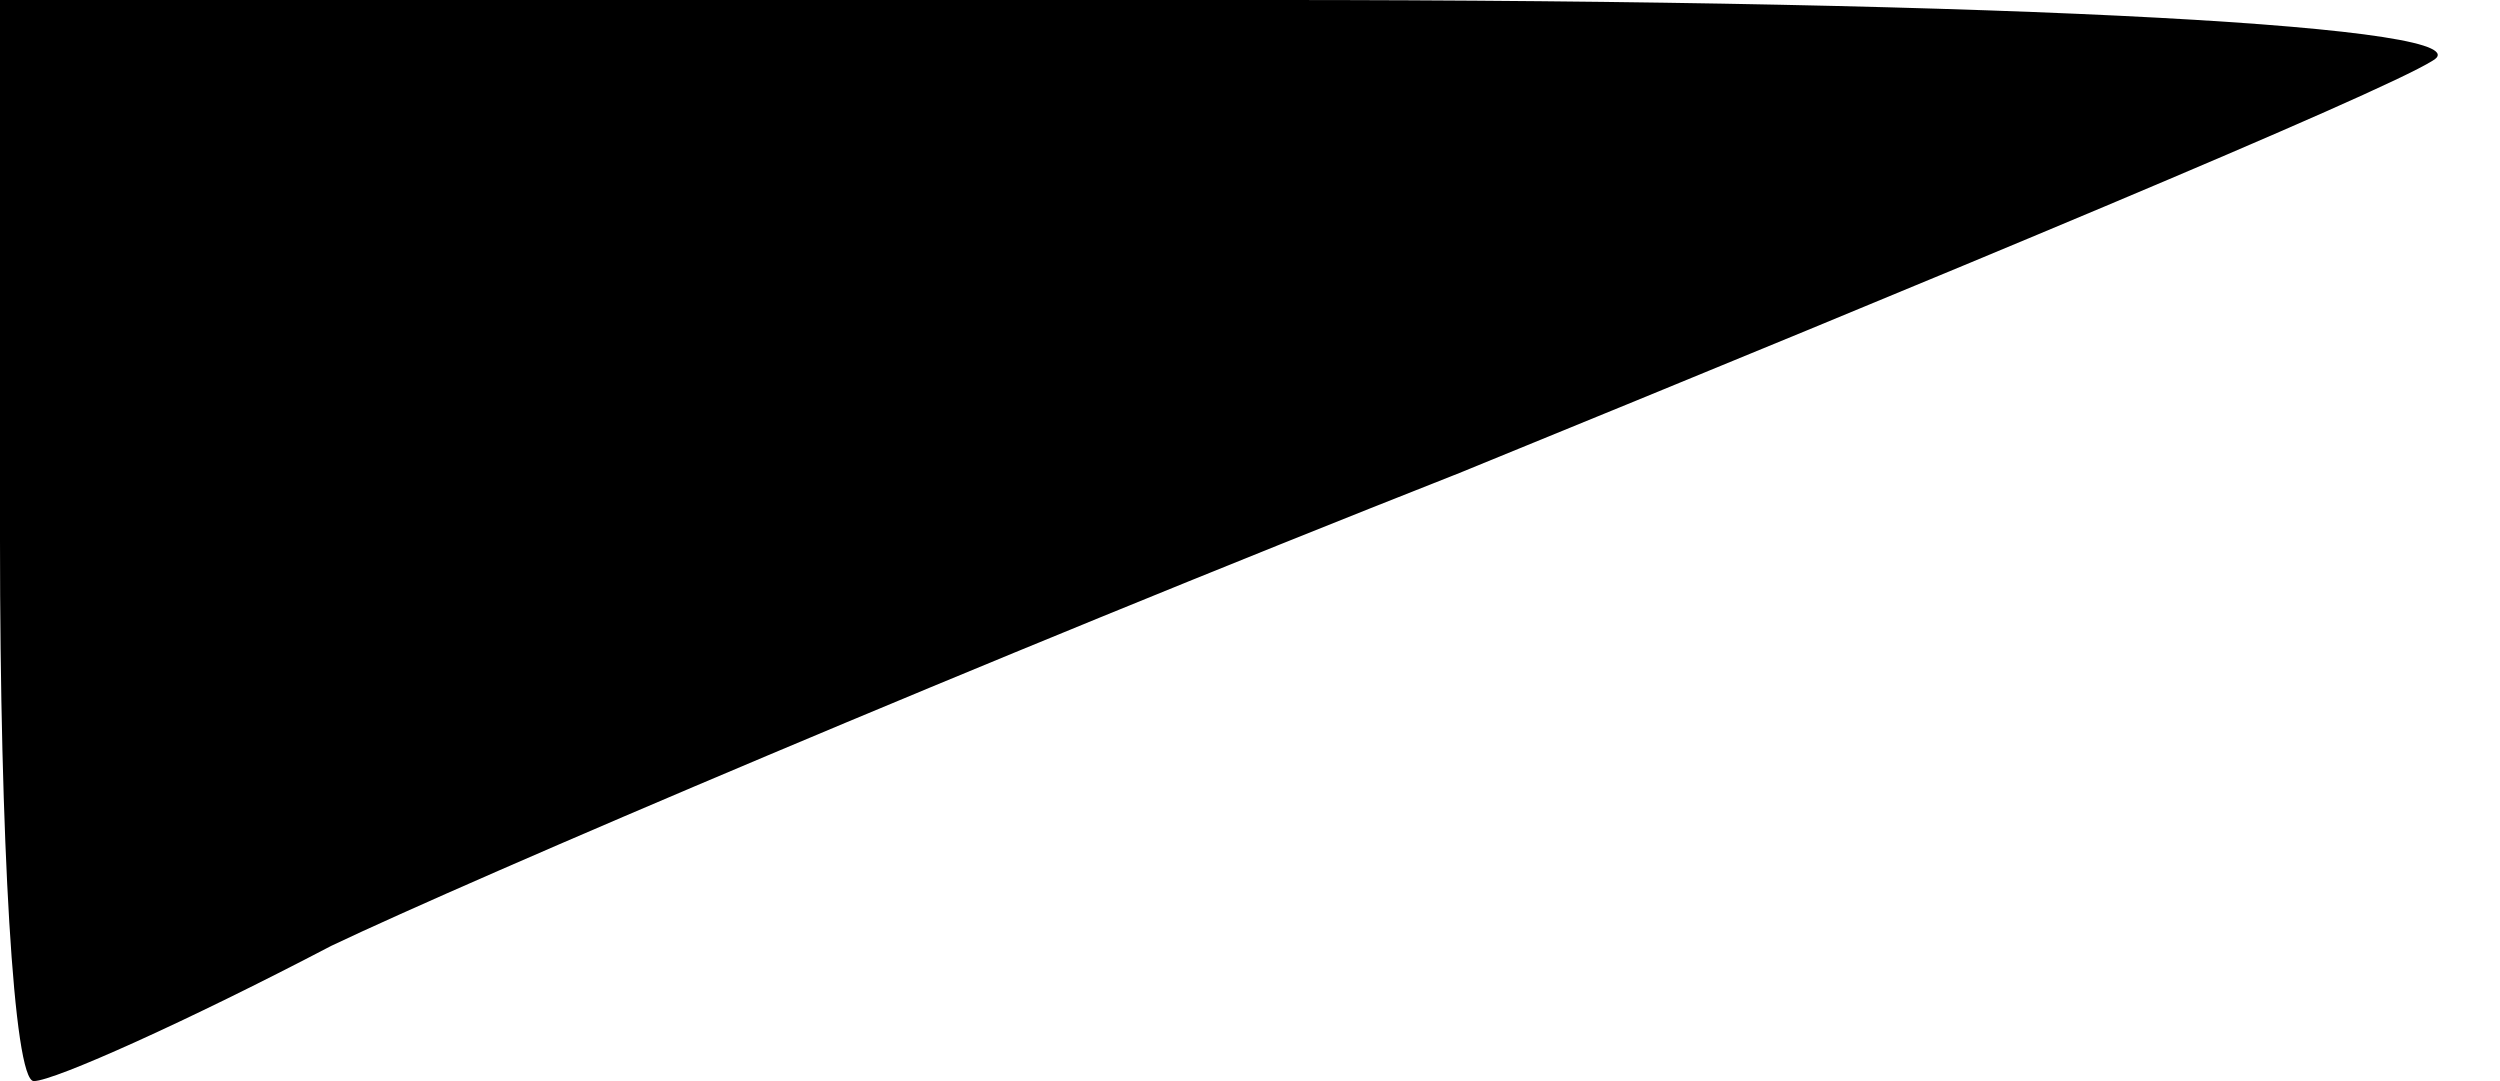 <?xml version="1.0" standalone="no"?>
<!DOCTYPE svg PUBLIC "-//W3C//DTD SVG 20010904//EN"
 "http://www.w3.org/TR/2001/REC-SVG-20010904/DTD/svg10.dtd">
<svg version="1.0" xmlns="http://www.w3.org/2000/svg"
 width="37pt" height="16pt" viewBox="0 0 37 16"
 preserveAspectRatio="xMidYMid meet">
<g transform="translate(0,16) scale(0.1,-0.1)"
fill="#000000" stroke="none">
<path fill="#000000" stroke="none" d="M0 80 c0 -44 2 -80 5 -80 3 0 23 9 44
20 21 10 96 42 167 70 71 29 136 56 144 61 9 5 -60 9 -172 9 l-188 0 0 -80z"/>
</g>
</svg>
